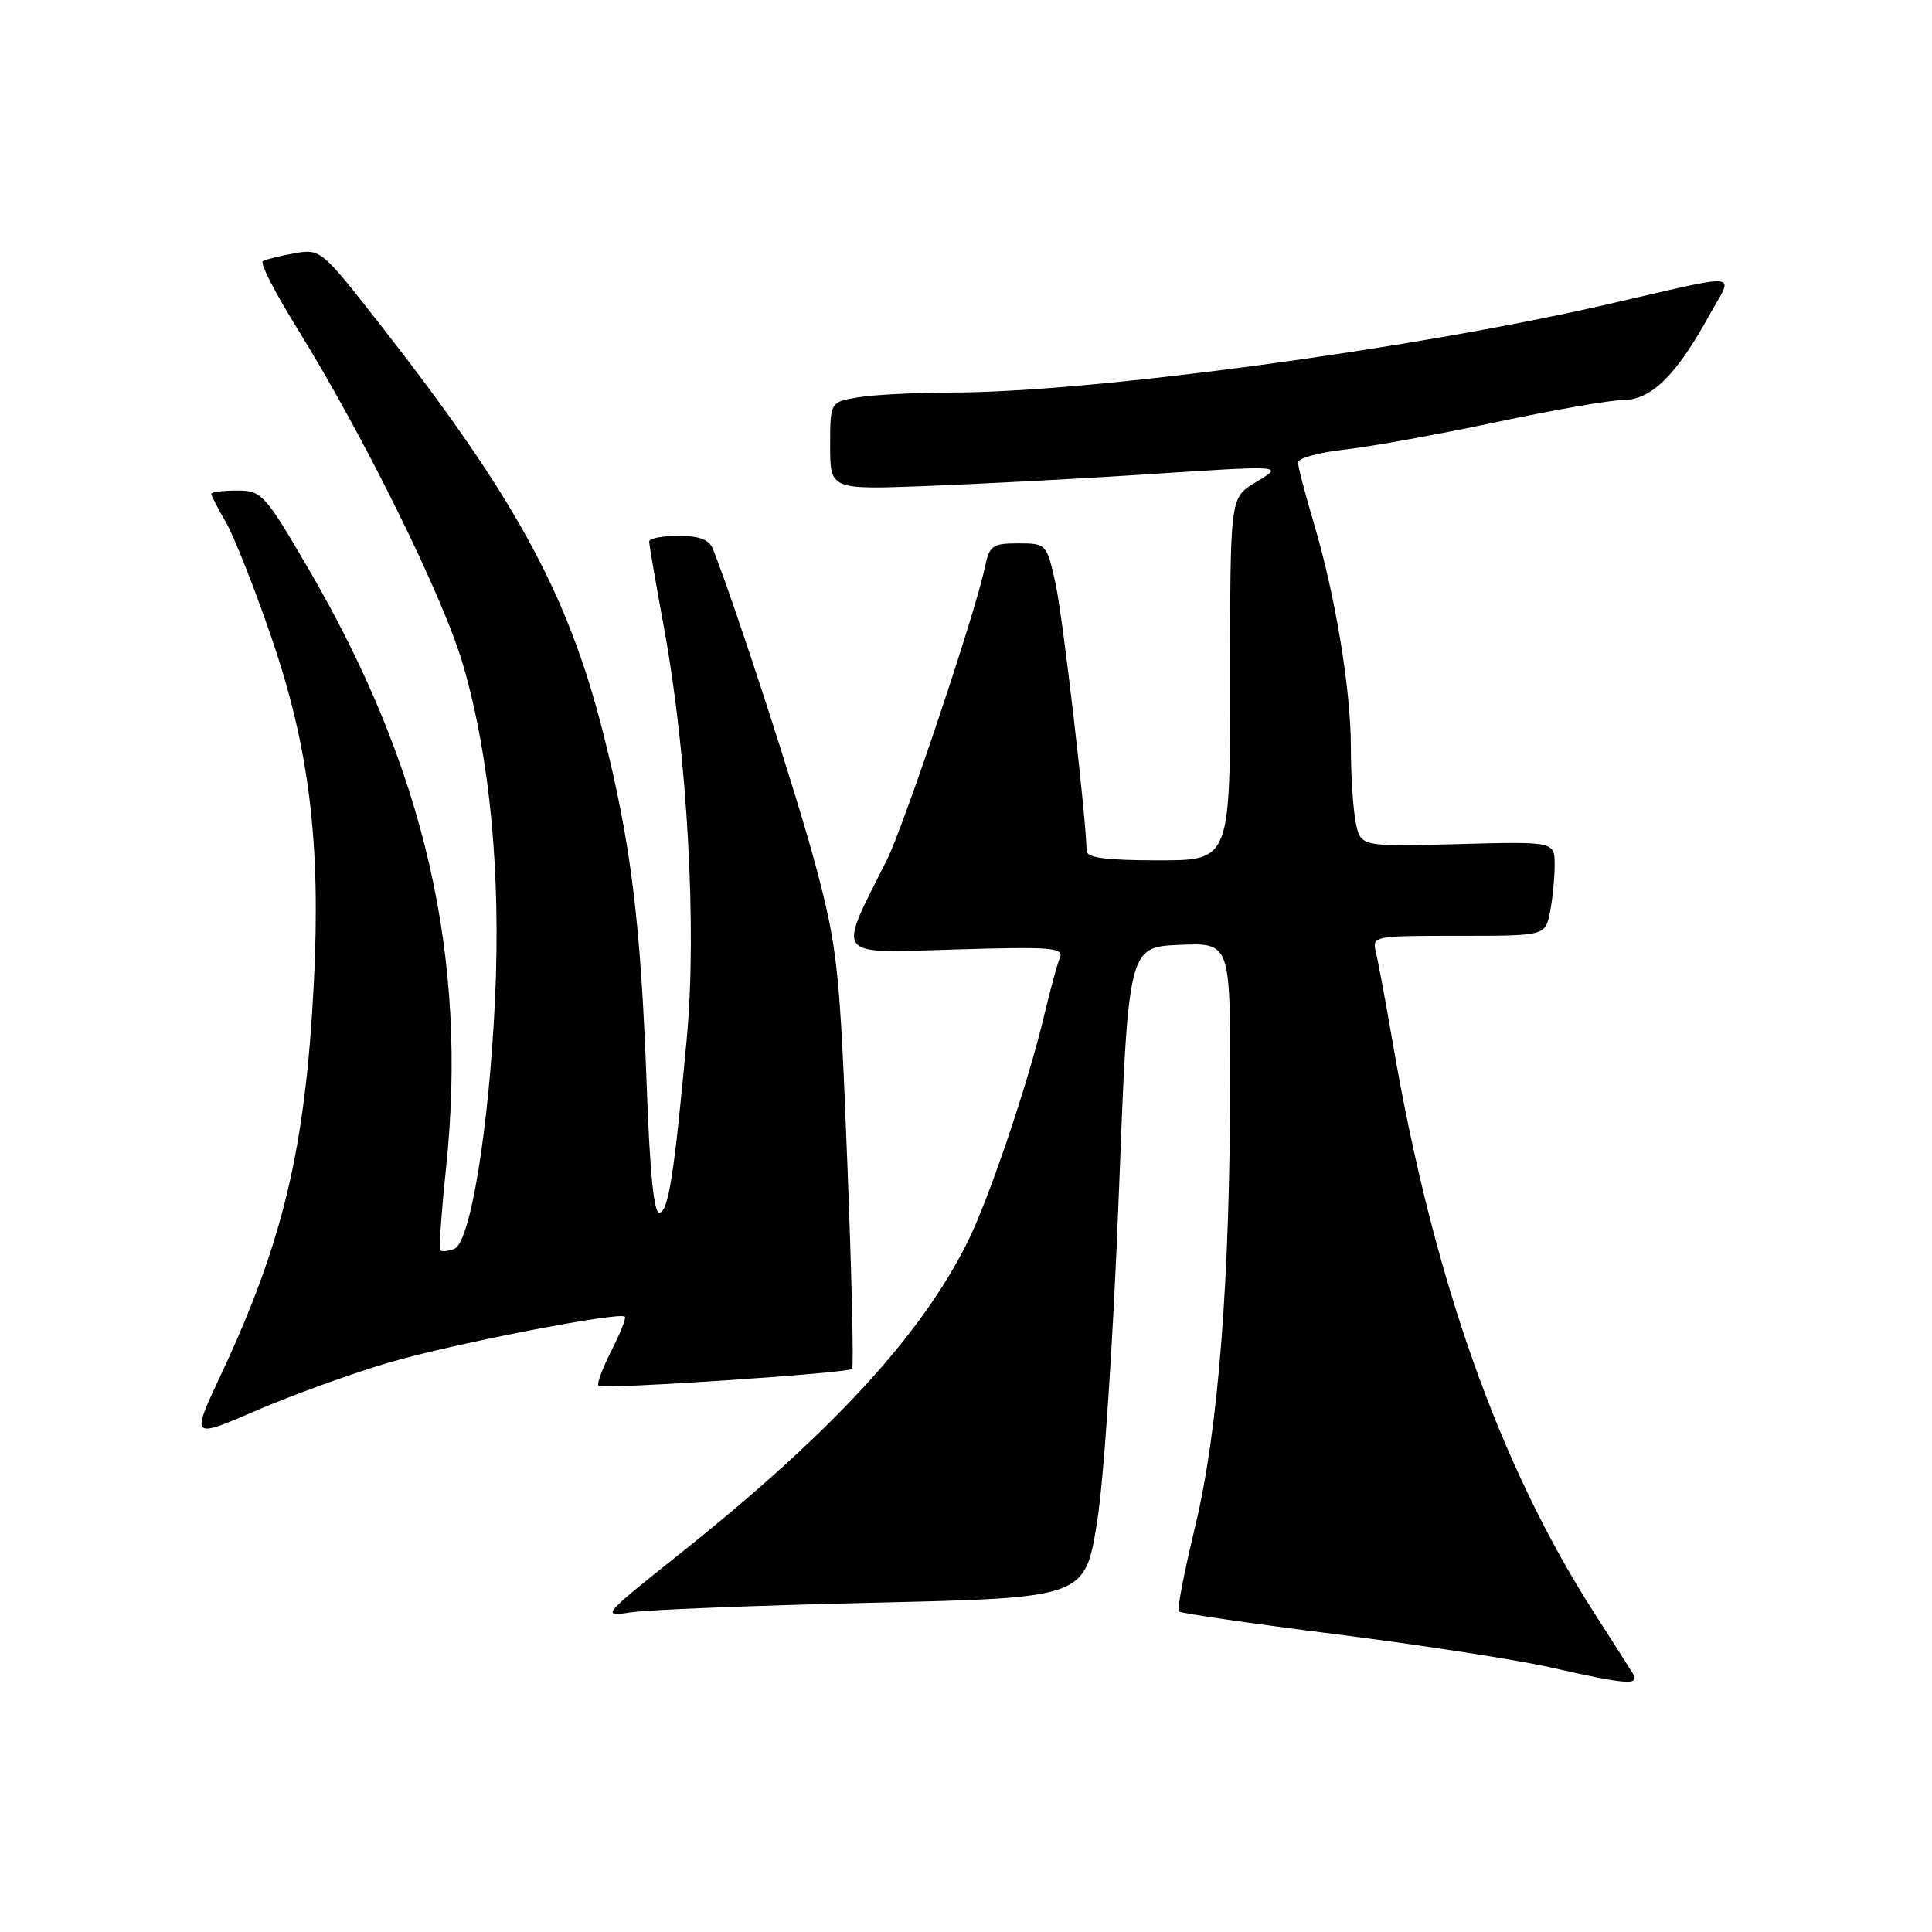 <?xml version="1.0" encoding="UTF-8" standalone="no"?>
<!DOCTYPE svg PUBLIC "-//W3C//DTD SVG 1.1//EN" "http://www.w3.org/Graphics/SVG/1.1/DTD/svg11.dtd" >
<svg xmlns="http://www.w3.org/2000/svg" xmlns:xlink="http://www.w3.org/1999/xlink" version="1.1" viewBox="0 0 256 256">
 <g >
 <path fill="currentColor"
d=" M 216.36 221.75 C 215.94 221.06 213.72 217.57 211.42 214.00 C 198.66 194.20 189.92 169.51 184.51 138.00 C 183.62 132.78 182.63 127.49 182.33 126.25 C 181.79 124.02 181.86 124.00 193.27 124.00 C 204.75 124.00 204.75 124.00 205.38 120.87 C 205.72 119.16 206.00 116.34 206.00 114.62 C 206.00 111.50 206.00 111.50 193.14 111.85 C 180.29 112.19 180.29 112.19 179.64 108.97 C 179.29 107.20 179.00 102.77 179.00 99.12 C 179.00 91.34 176.94 78.86 174.05 69.18 C 172.92 65.39 172.00 61.83 172.00 61.27 C 172.00 60.71 174.81 59.94 178.25 59.56 C 181.69 59.18 190.70 57.54 198.28 55.93 C 205.87 54.32 213.45 53.00 215.13 53.00 C 218.77 53.00 222.12 49.71 226.39 41.95 C 229.73 35.88 231.55 36.08 212.50 40.44 C 186.66 46.34 144.55 51.99 126.24 52.01 C 121.43 52.02 115.81 52.30 113.75 52.64 C 110.00 53.26 110.00 53.26 110.00 59.07 C 110.00 64.88 110.00 64.88 122.75 64.40 C 129.76 64.13 142.15 63.48 150.27 62.96 C 170.77 61.63 170.18 61.59 166.25 63.99 C 163.00 65.97 163.00 65.97 163.00 89.99 C 163.00 114.00 163.00 114.00 153.50 114.00 C 146.58 114.00 143.99 113.66 143.98 112.75 C 143.91 108.19 140.81 81.55 139.85 77.25 C 138.69 72.05 138.64 72.00 134.92 72.00 C 131.48 72.00 131.10 72.28 130.48 75.25 C 129.24 81.22 119.78 109.44 117.49 114.00 C 110.92 127.08 110.32 126.30 126.53 125.81 C 139.42 125.43 141.00 125.55 140.43 126.94 C 140.07 127.80 139.15 131.20 138.37 134.50 C 136.27 143.40 131.07 158.80 128.24 164.50 C 122.03 177.02 110.14 189.91 89.96 205.98 C 79.79 214.08 79.65 214.26 83.53 213.65 C 85.71 213.30 100.16 212.73 115.64 212.37 C 143.77 211.72 143.77 211.72 145.38 201.61 C 146.29 195.84 147.52 177.33 148.24 158.50 C 149.50 125.50 149.50 125.50 156.25 125.20 C 163.00 124.91 163.00 124.91 163.00 142.87 C 163.00 169.48 161.43 189.62 158.36 202.29 C 156.93 208.23 155.95 213.28 156.19 213.52 C 156.43 213.77 165.83 215.13 177.07 216.55 C 188.30 217.97 201.10 219.95 205.50 220.95 C 215.60 223.24 217.34 223.36 216.36 221.75 Z  M 51.63 180.52 C 60.14 178.03 82.10 173.77 82.80 174.47 C 82.99 174.65 82.18 176.69 81.00 179.00 C 79.82 181.31 79.06 183.39 79.30 183.63 C 79.80 184.13 112.29 181.96 112.91 181.39 C 113.14 181.18 112.85 168.74 112.26 153.75 C 111.28 128.44 110.98 125.68 108.16 115.00 C 105.70 105.69 97.63 80.78 94.47 72.75 C 93.98 71.50 92.67 71.00 89.89 71.00 C 87.75 71.00 86.01 71.34 86.02 71.75 C 86.02 72.16 86.93 77.45 88.04 83.50 C 91.08 100.18 92.35 123.10 91.01 137.49 C 89.33 155.64 88.61 160.30 87.41 160.70 C 86.66 160.95 86.11 155.59 85.69 143.78 C 84.90 122.12 83.59 111.57 79.89 97.00 C 75.19 78.51 68.18 65.73 50.00 42.53 C 42.62 33.11 42.44 32.96 39.01 33.57 C 37.09 33.90 35.20 34.38 34.82 34.61 C 34.44 34.85 36.42 38.74 39.22 43.25 C 48.24 57.79 58.80 79.20 61.39 88.20 C 64.93 100.46 66.38 115.74 65.59 132.50 C 64.79 149.53 62.32 164.66 60.20 165.48 C 59.38 165.79 58.55 165.88 58.35 165.68 C 58.15 165.49 58.49 160.64 59.09 154.91 C 62.06 126.86 56.30 101.76 40.81 75.26 C 35.07 65.43 34.67 65.00 31.41 65.00 C 29.53 65.00 28.00 65.20 28.00 65.44 C 28.00 65.69 28.87 67.37 29.93 69.19 C 30.99 71.01 33.71 77.89 35.97 84.48 C 40.99 99.11 42.53 111.72 41.58 130.36 C 40.45 152.25 37.53 164.55 29.24 182.23 C 25.30 190.65 25.30 190.65 34.03 186.88 C 38.83 184.81 46.75 181.95 51.63 180.52 Z "/>
</g>
</svg>